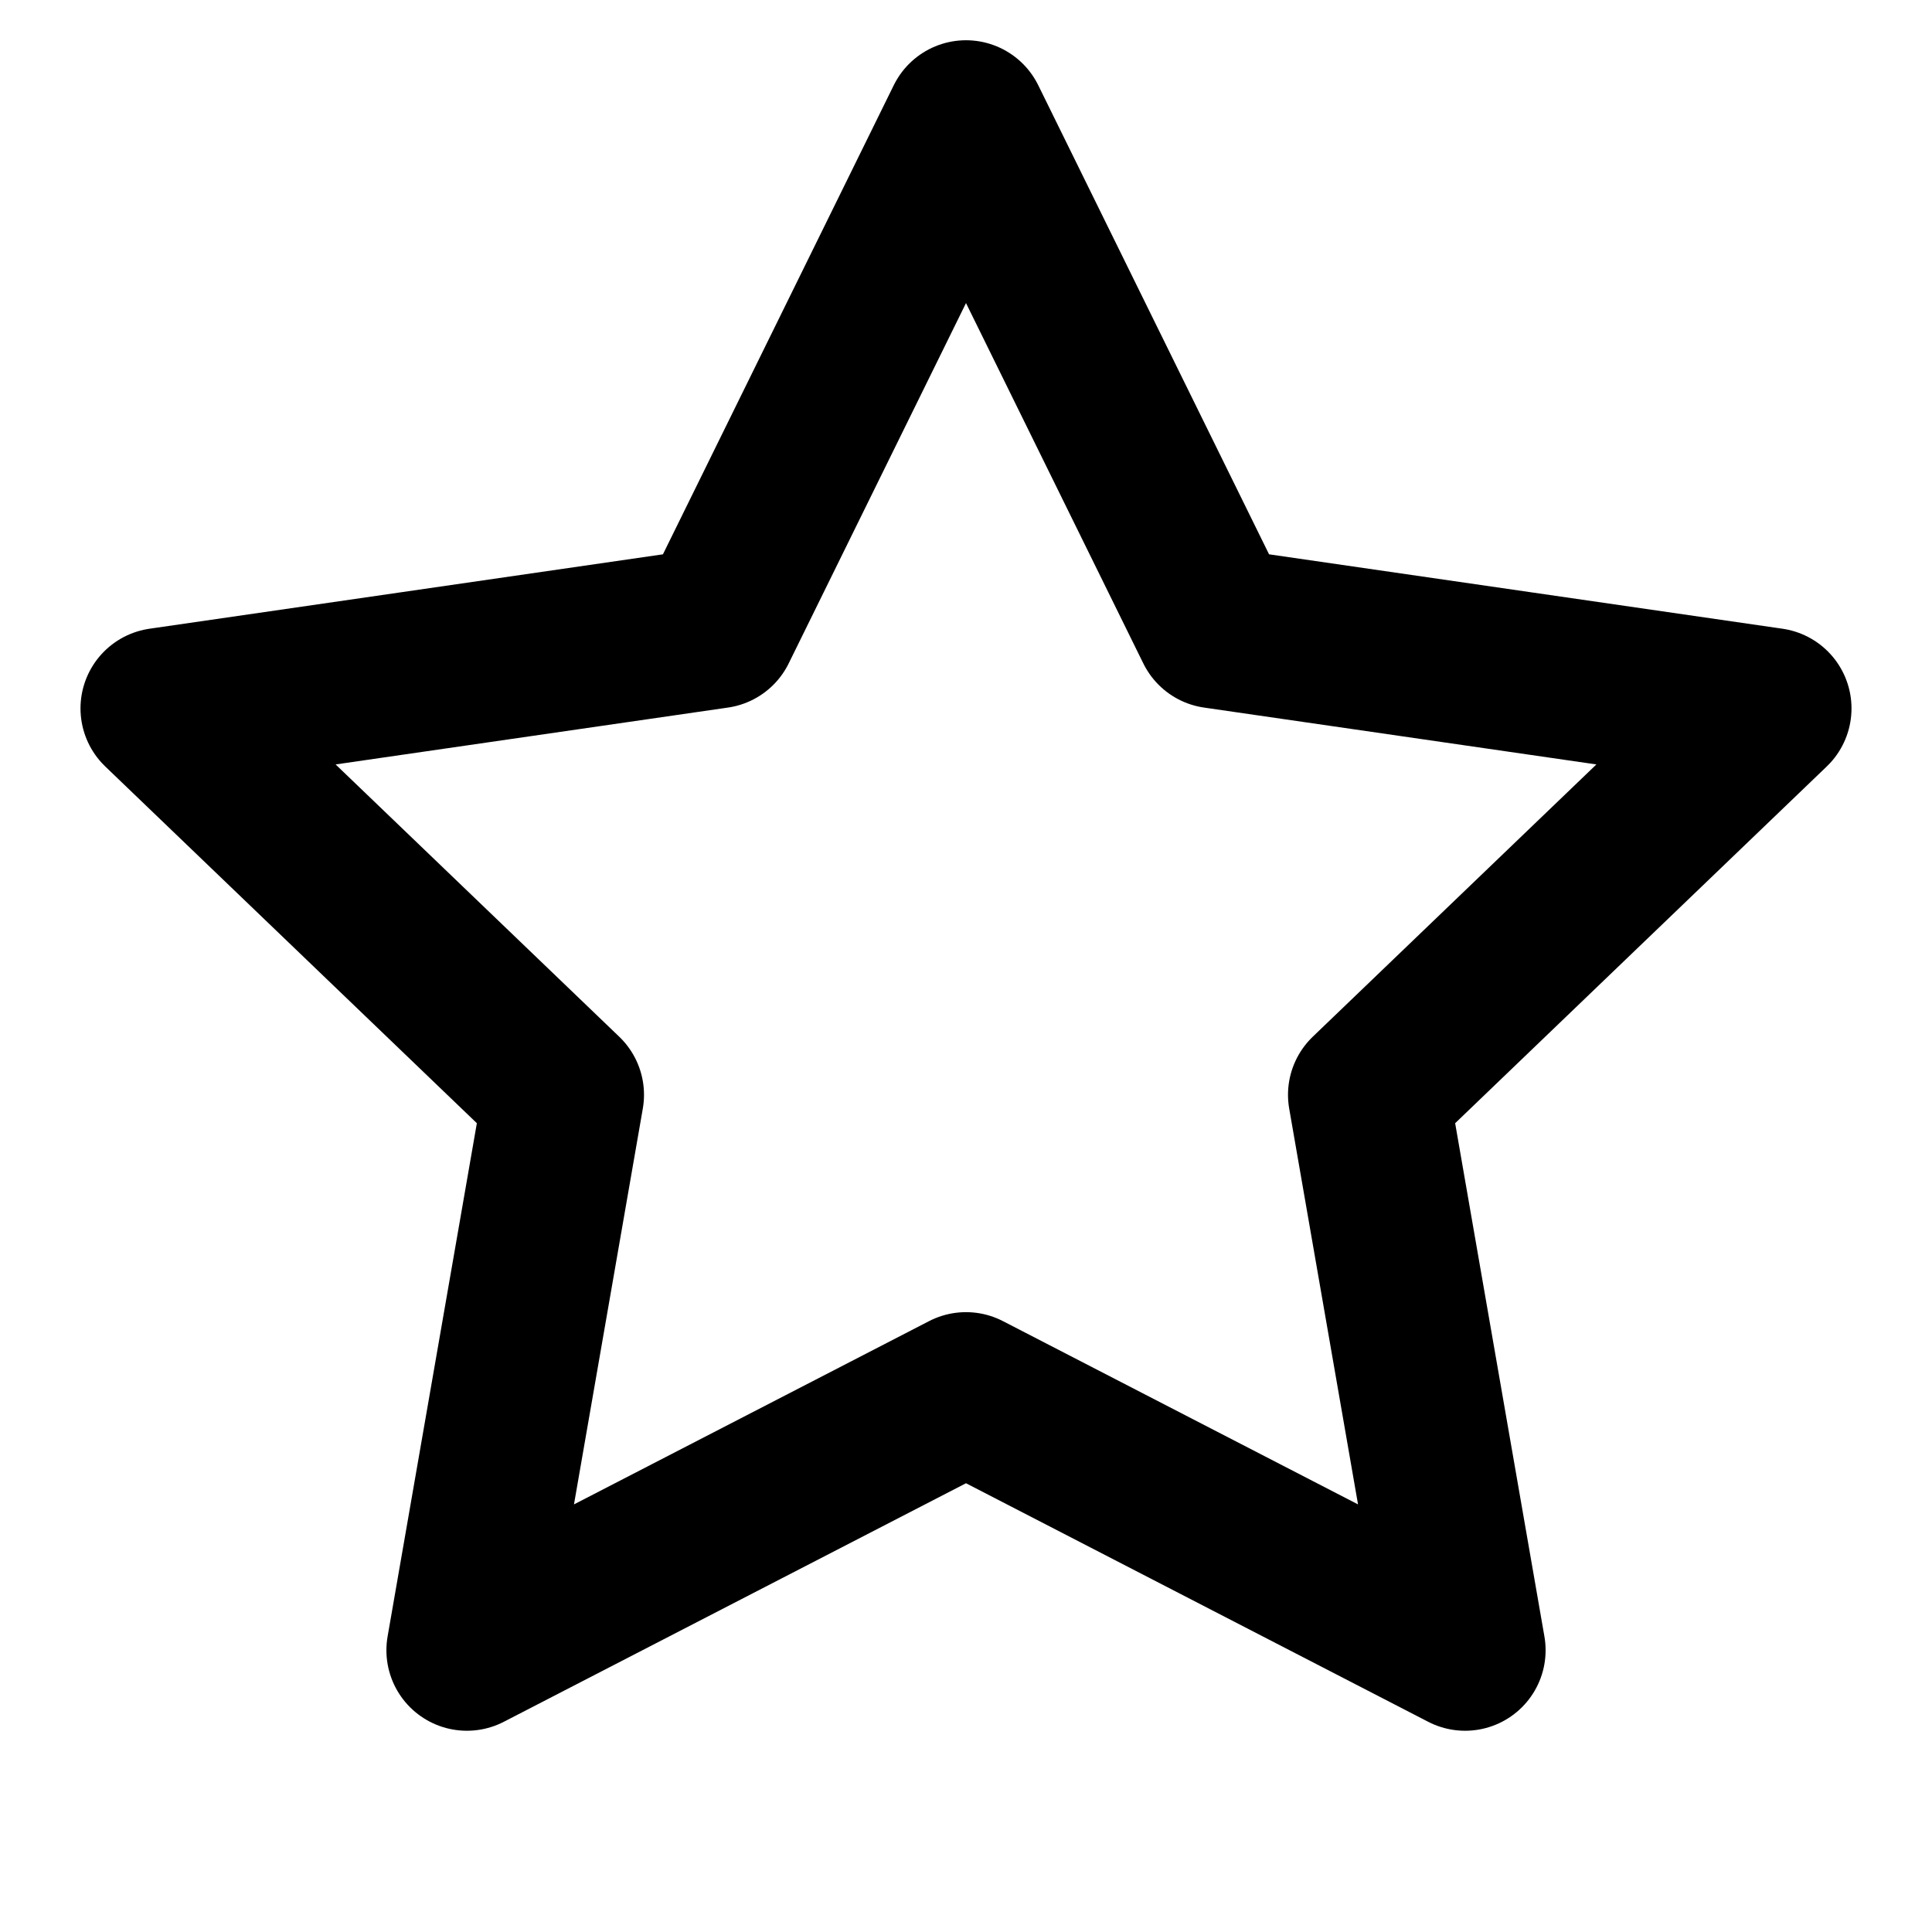 <svg xmlns="http://www.w3.org/2000/svg" xmlns:xlink="http://www.w3.org/1999/xlink" width="24" height="24" viewBox="0 0 24 24"><path fill="none" stroke="currentColor" stroke-linecap="round" stroke-linejoin="round" stroke-width="2" d="m12 1.5l3.1 6.3l6.9 1l-5 4.8l1.2 6.9l-6.2-3.2l-6.2 3.2L7 13.6L2 8.8l6.9-1z"/></svg>